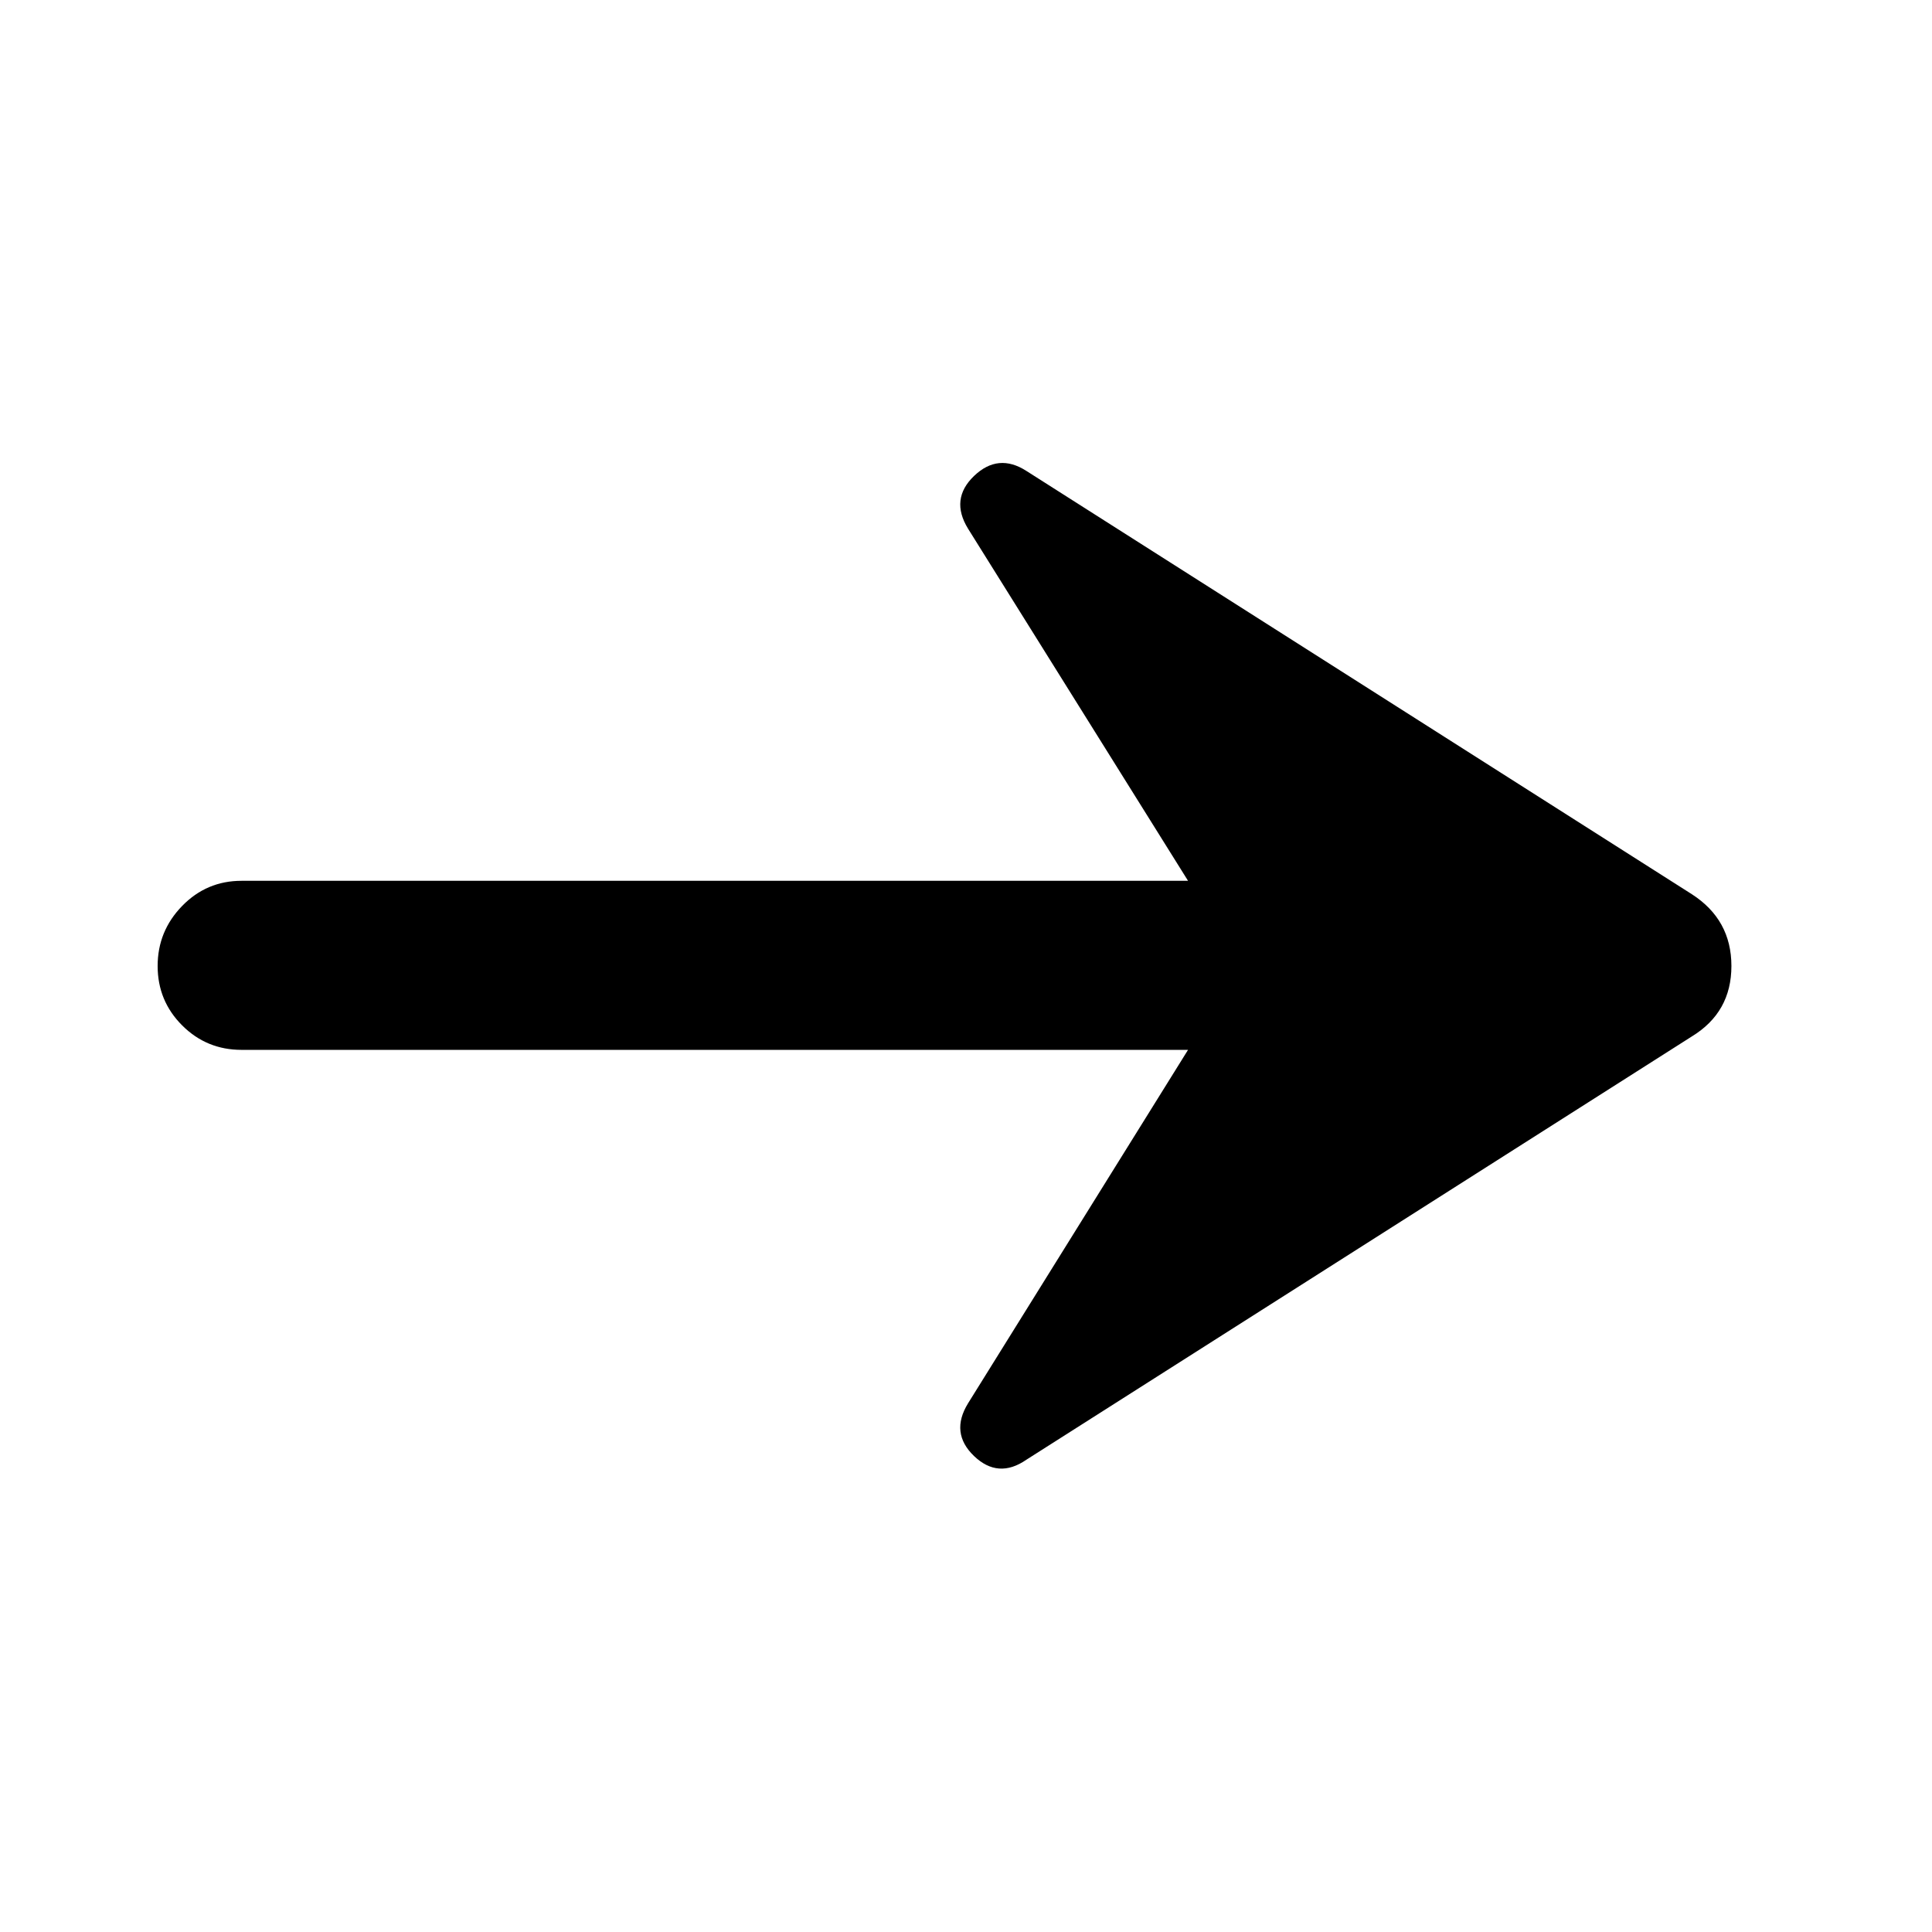 <svg xmlns="http://www.w3.org/2000/svg" height="40" viewBox="0 -960 960 960" width="40"><path d="M510-234.67q-14 9.67-26-1.83t-3-26.17l109.33-175.66H120q-17.33 0-29.5-12.17-12.17-12.17-12.17-29.5t12.17-29.83q12.17-12.5 29.5-12.5h470.33L481-697.33q-9-14.67 3-26.17 12-11.5 26-2.5l330.67 210.33Q860.33-503 860.33-480t-19.66 35L510-234.67Z"/></svg>